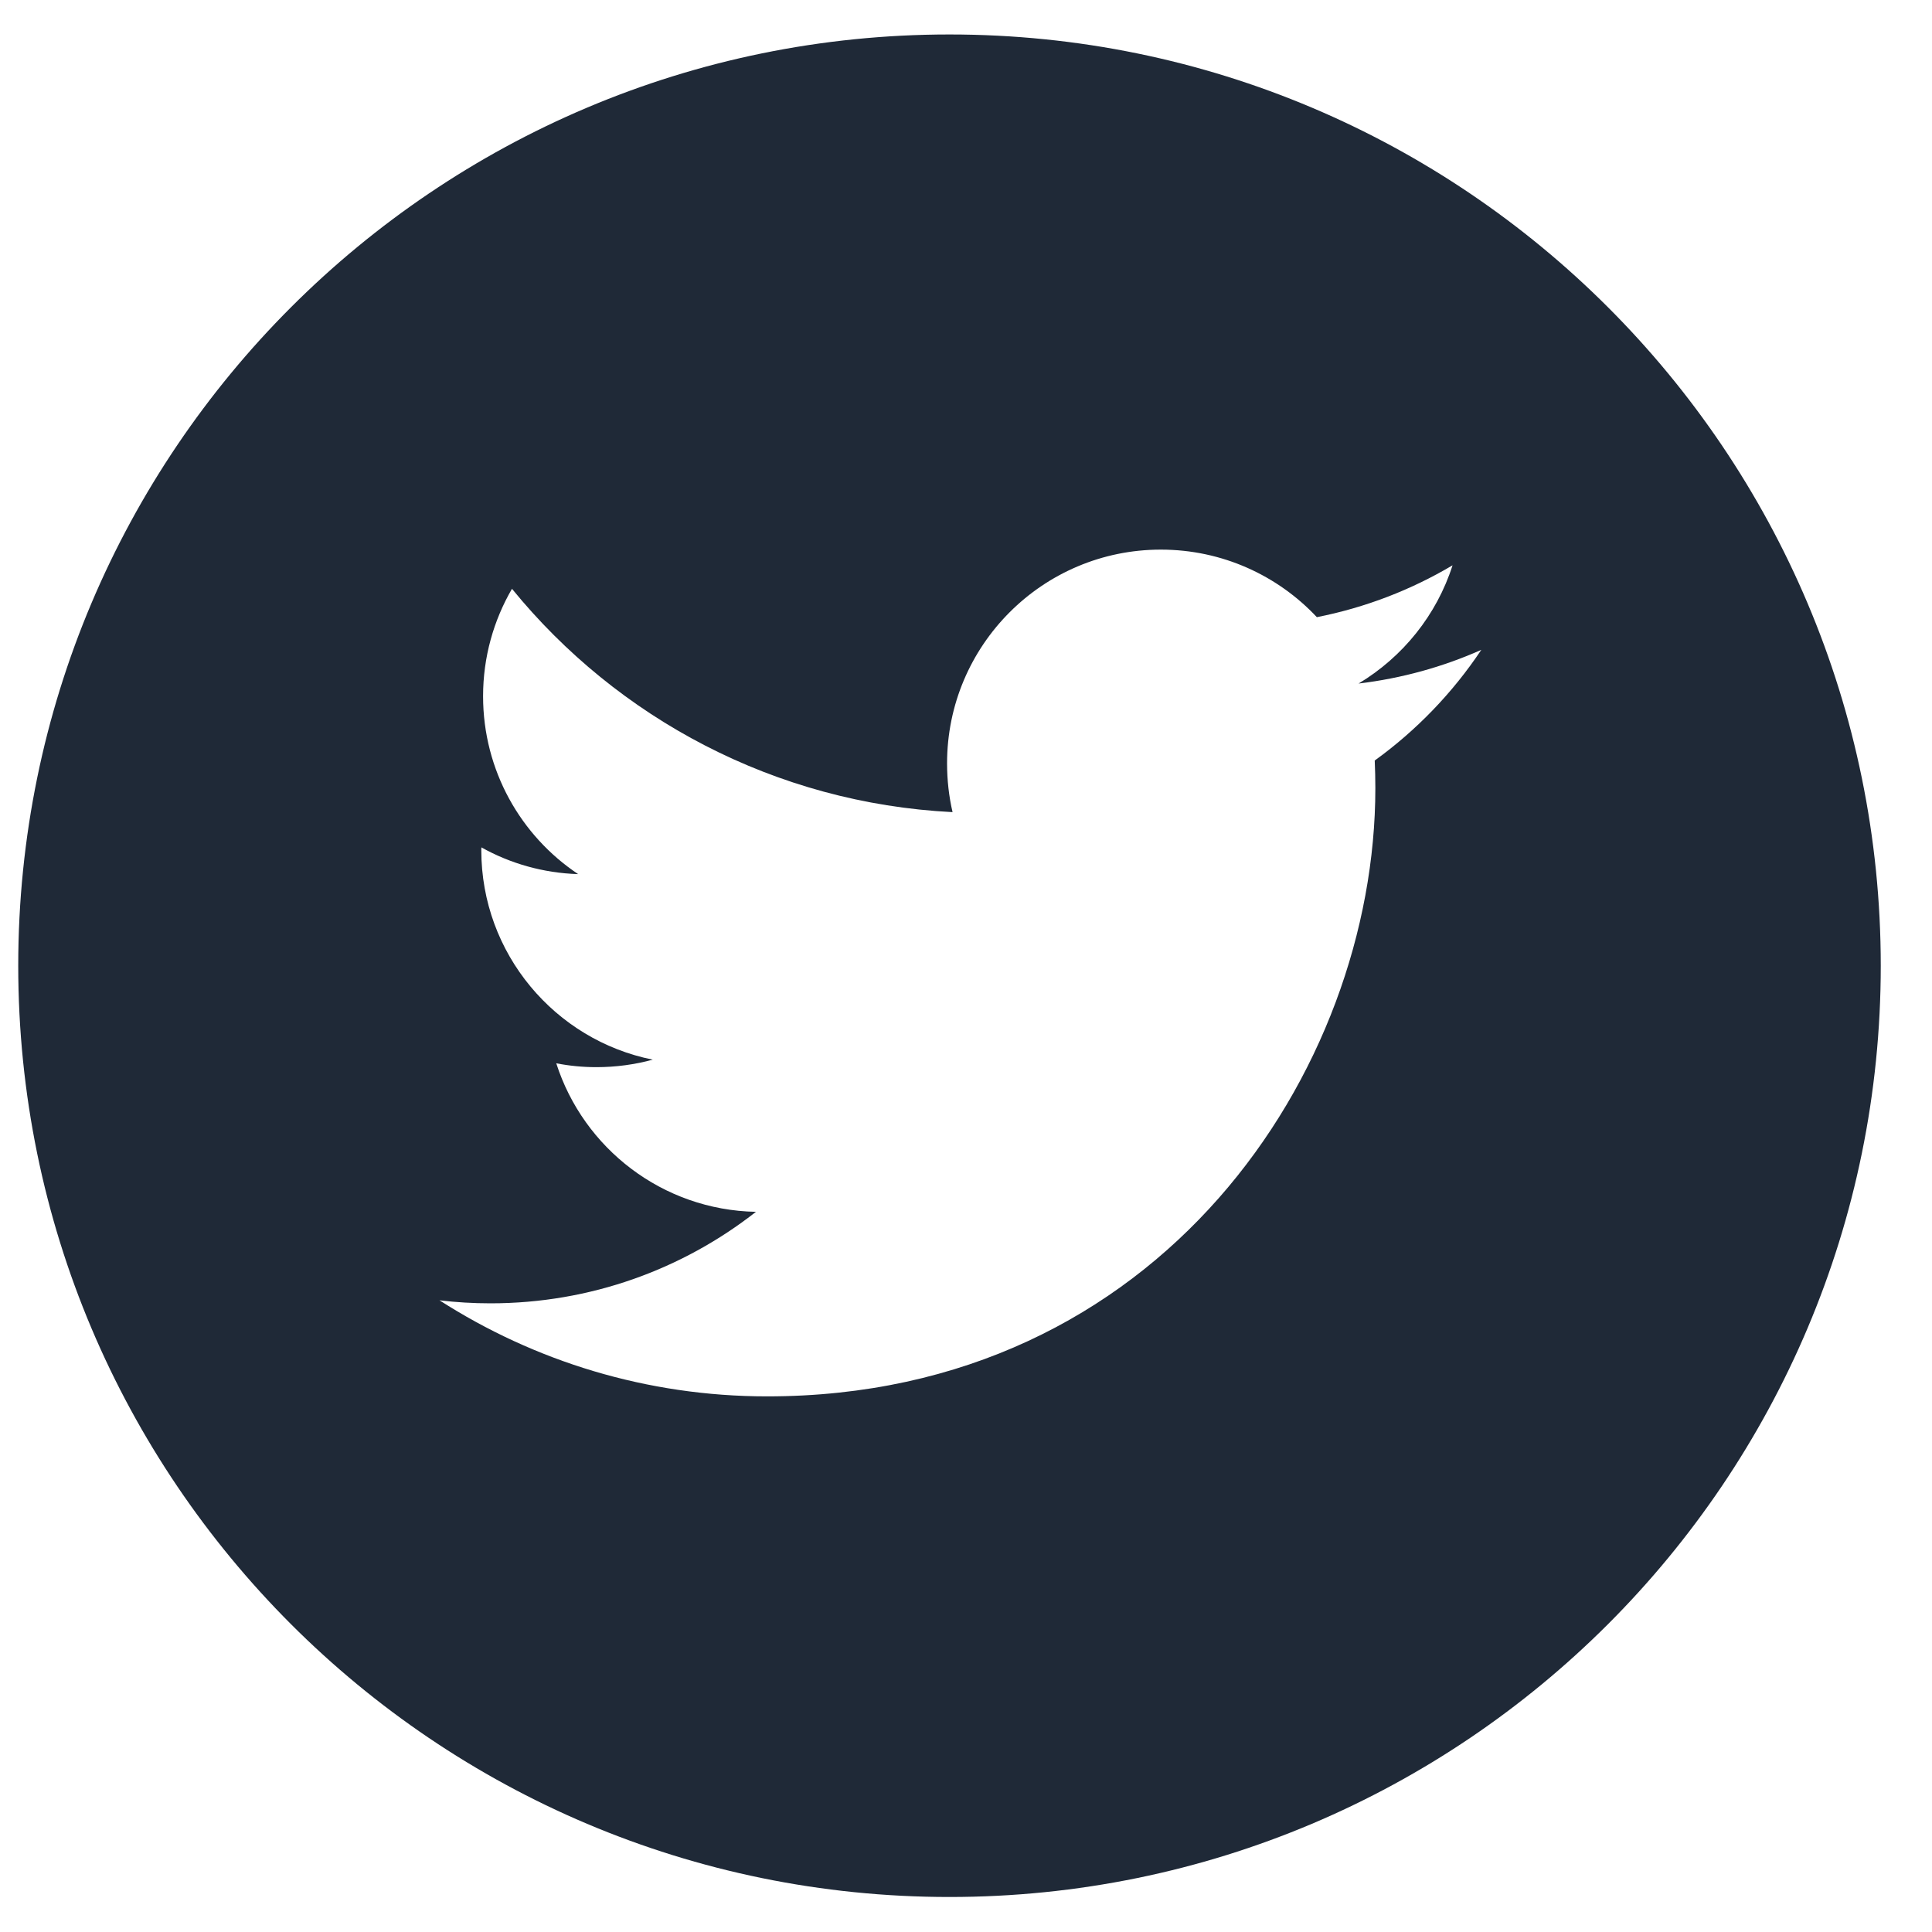 <svg width="25" height="25" viewBox="0 0 25 25" fill="none" xmlns="http://www.w3.org/2000/svg">
<g clip-path="url(#clip0_31_4689)">
<path d="M12.286 0.446C5.632 0.446 0.236 5.842 0.236 12.496C0.236 19.151 5.632 24.547 12.286 24.547C18.941 24.547 24.337 19.151 24.337 12.496C24.337 5.842 18.941 0.446 12.286 0.446ZM17.789 9.841C17.794 9.96 17.797 10.079 17.797 10.199C17.797 13.854 15.014 18.069 9.927 18.069H9.927H9.927C8.365 18.069 6.911 17.611 5.687 16.826C5.903 16.852 6.124 16.865 6.347 16.865C7.643 16.865 8.835 16.423 9.782 15.681C8.571 15.658 7.55 14.858 7.198 13.759C7.367 13.792 7.54 13.809 7.718 13.809C7.97 13.809 8.215 13.775 8.447 13.712C7.182 13.459 6.228 12.34 6.228 11.001C6.228 10.988 6.228 10.977 6.229 10.965C6.601 11.173 7.028 11.297 7.481 11.311C6.739 10.816 6.251 9.969 6.251 9.009C6.251 8.502 6.388 8.027 6.625 7.619C7.989 9.292 10.028 10.393 12.326 10.509C12.279 10.306 12.255 10.095 12.255 9.878C12.255 8.351 13.493 7.112 15.021 7.112C15.817 7.112 16.535 7.448 17.04 7.986C17.67 7.862 18.262 7.632 18.796 7.315C18.59 7.96 18.151 8.502 17.58 8.845C18.14 8.778 18.673 8.629 19.168 8.409C18.798 8.964 18.329 9.451 17.789 9.841Z" fill="#1F2937"/>
</g>
<defs>
<clipPath id="clip0_31_4689">
<rect width="24.102" height="24.102" fill="white" transform="translate(0.236 0.445)"/>
</clipPath>
</defs>
</svg>
